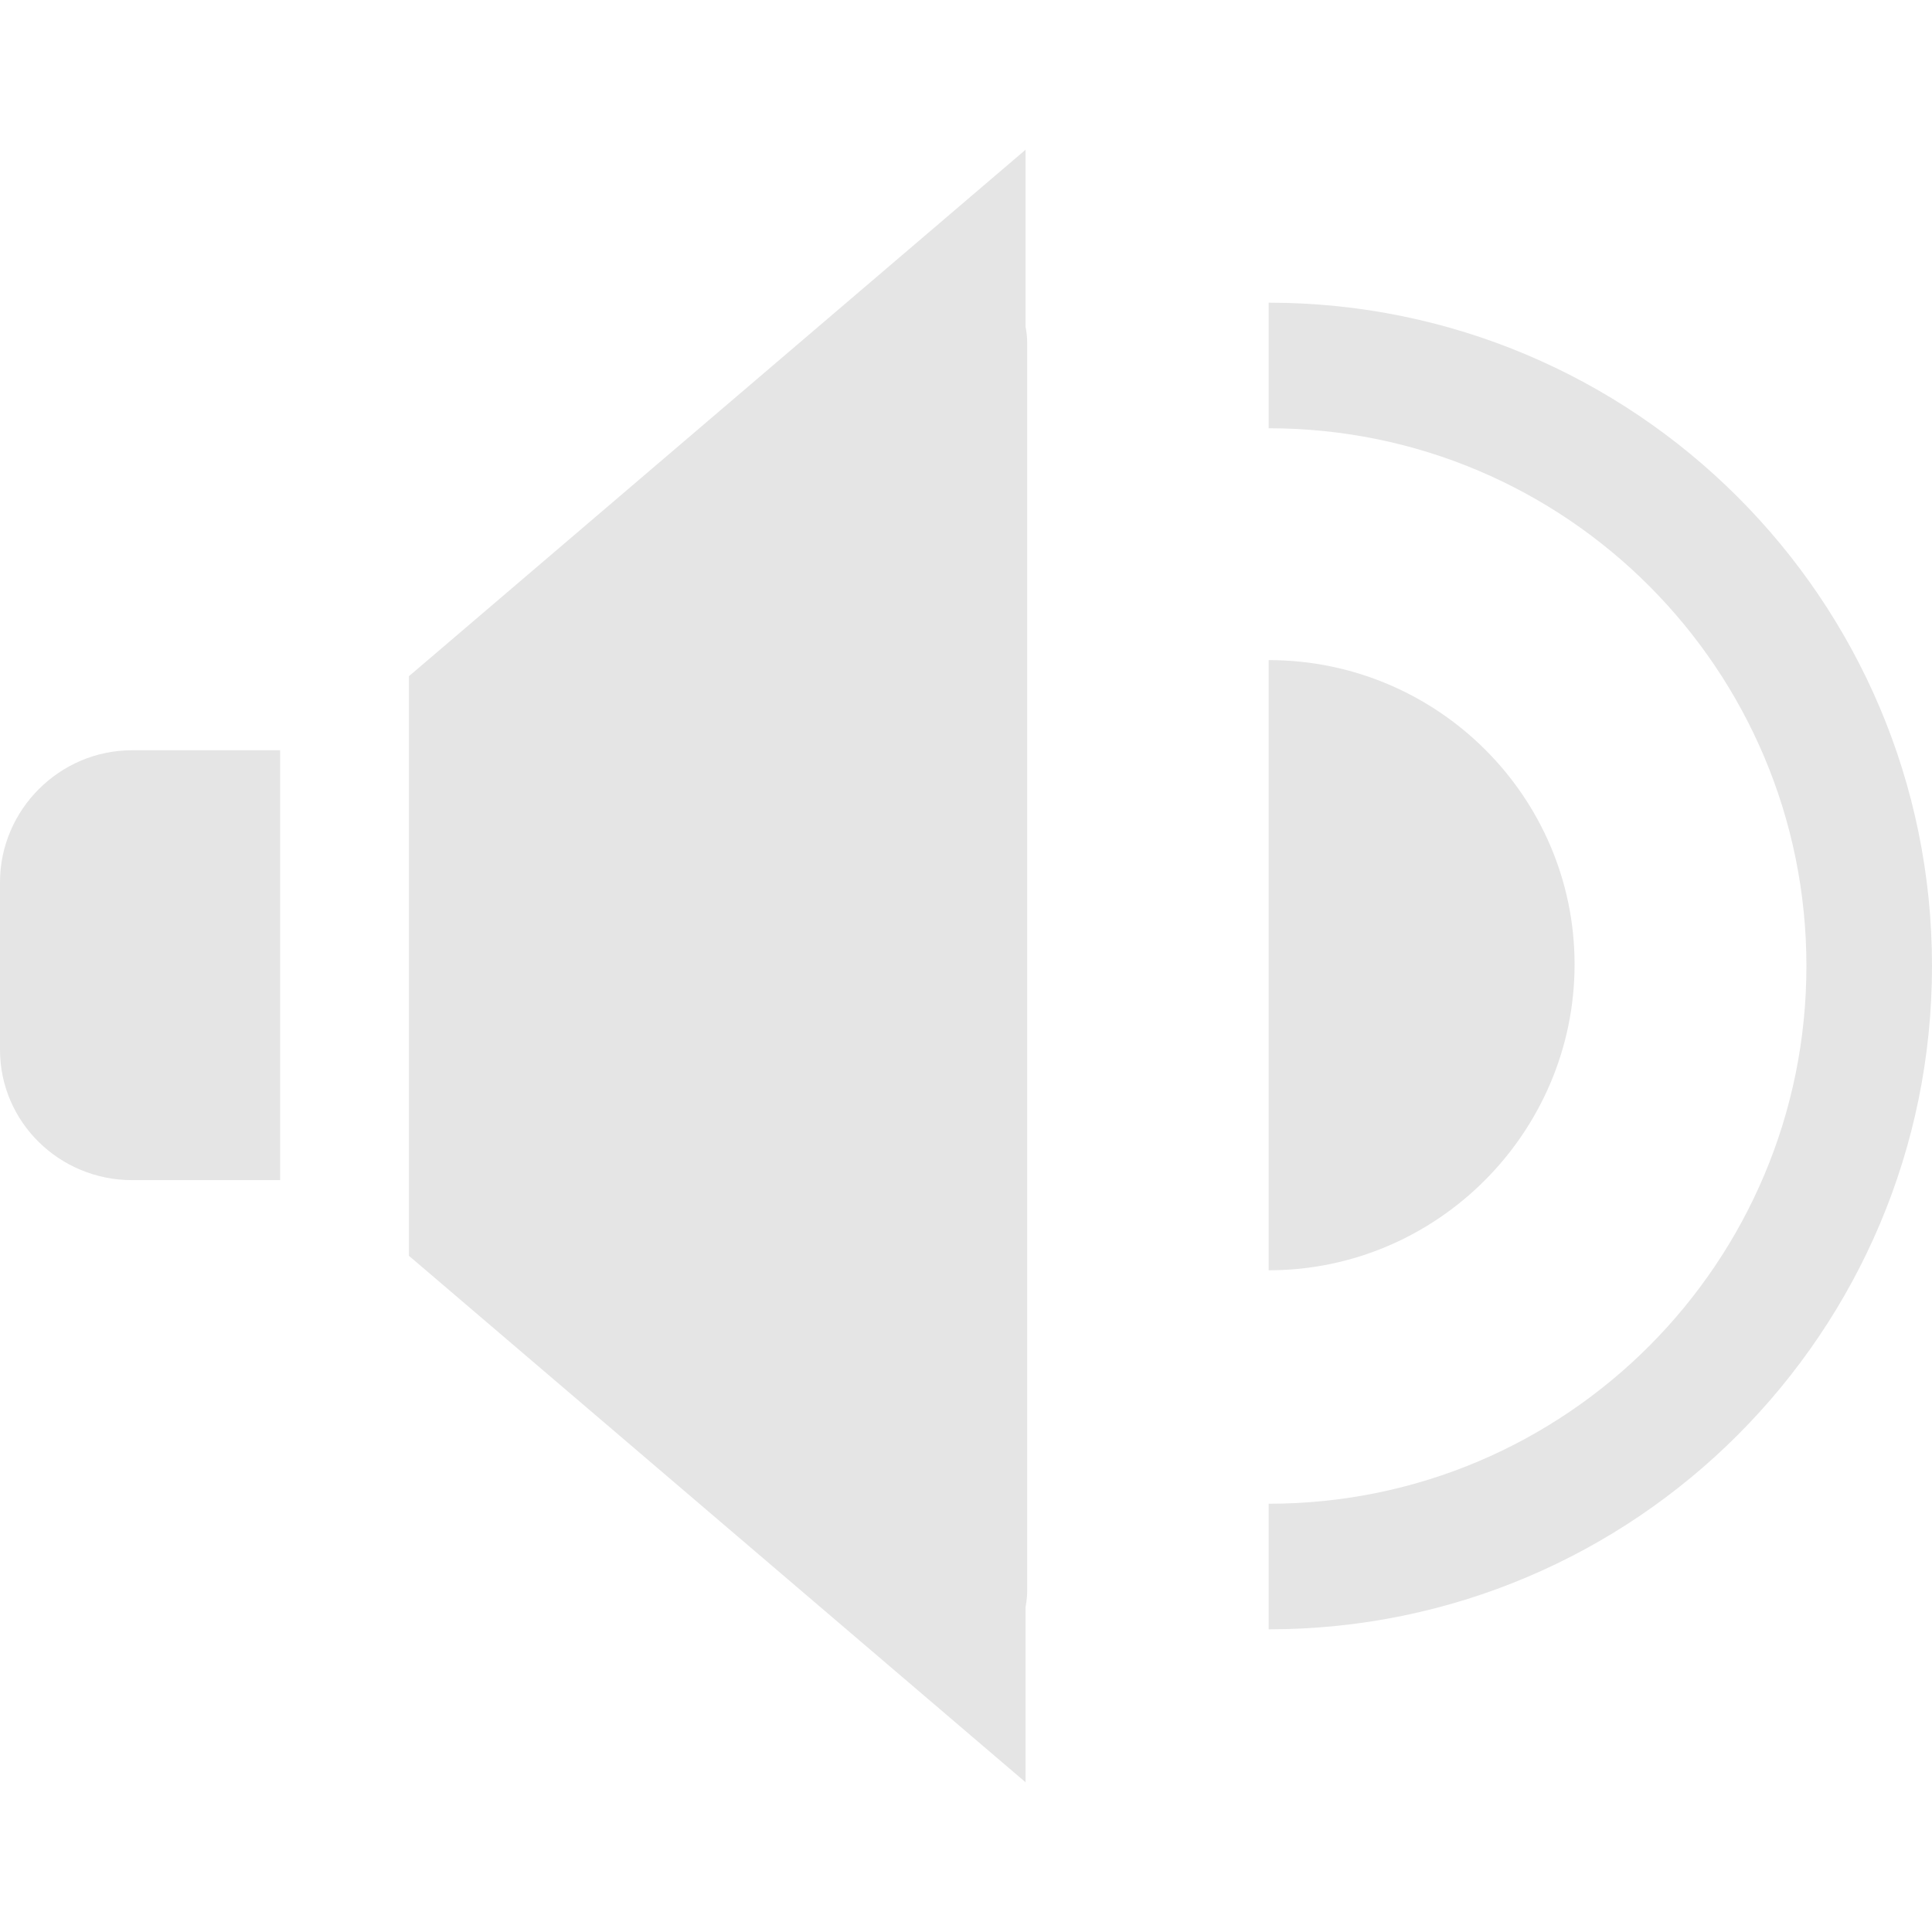 <?xml version="1.0" encoding="UTF-8"?><svg id="Layer_1" xmlns="http://www.w3.org/2000/svg" viewBox="0 0 12 12"><defs><style>.cls-1{fill:#e5e5e5;}</style></defs><path class="cls-1" d="m1.74,7.33h-.92C.37,7.33,0,6.97,0,6.52v-1.04c0-.45.37-.82.82-.82h.92s0,2.67,0,2.67Z"/><path class="cls-1" d="m5.43,10.23l-2.67-2.37c-.11-.09-.17-.22-.17-.36v-3c0-.14.06-.26.17-.36l2.67-2.37c.35-.31.95-.09.95.36v7.75c0,.45-.59.67-.95.36Z"/><path class="cls-1" d="m7.88,7.89v-3.79c1.05,0,1.9.85,1.9,1.89s-.85,1.9-1.9,1.9Z"/><path class="cls-1" d="m12,6c0,2.27-1.84,4.12-4.12,4.12v-.78c1.85,0,3.34-1.5,3.34-3.34s-1.49-3.34-3.34-3.34v-.78c2.27,0,4.12,1.84,4.12,4.12Z"/><polygon class="cls-1" points="6.37 .93 2.54 4.2 2.54 7.8 6.37 11.07 6.37 .93"/></svg>